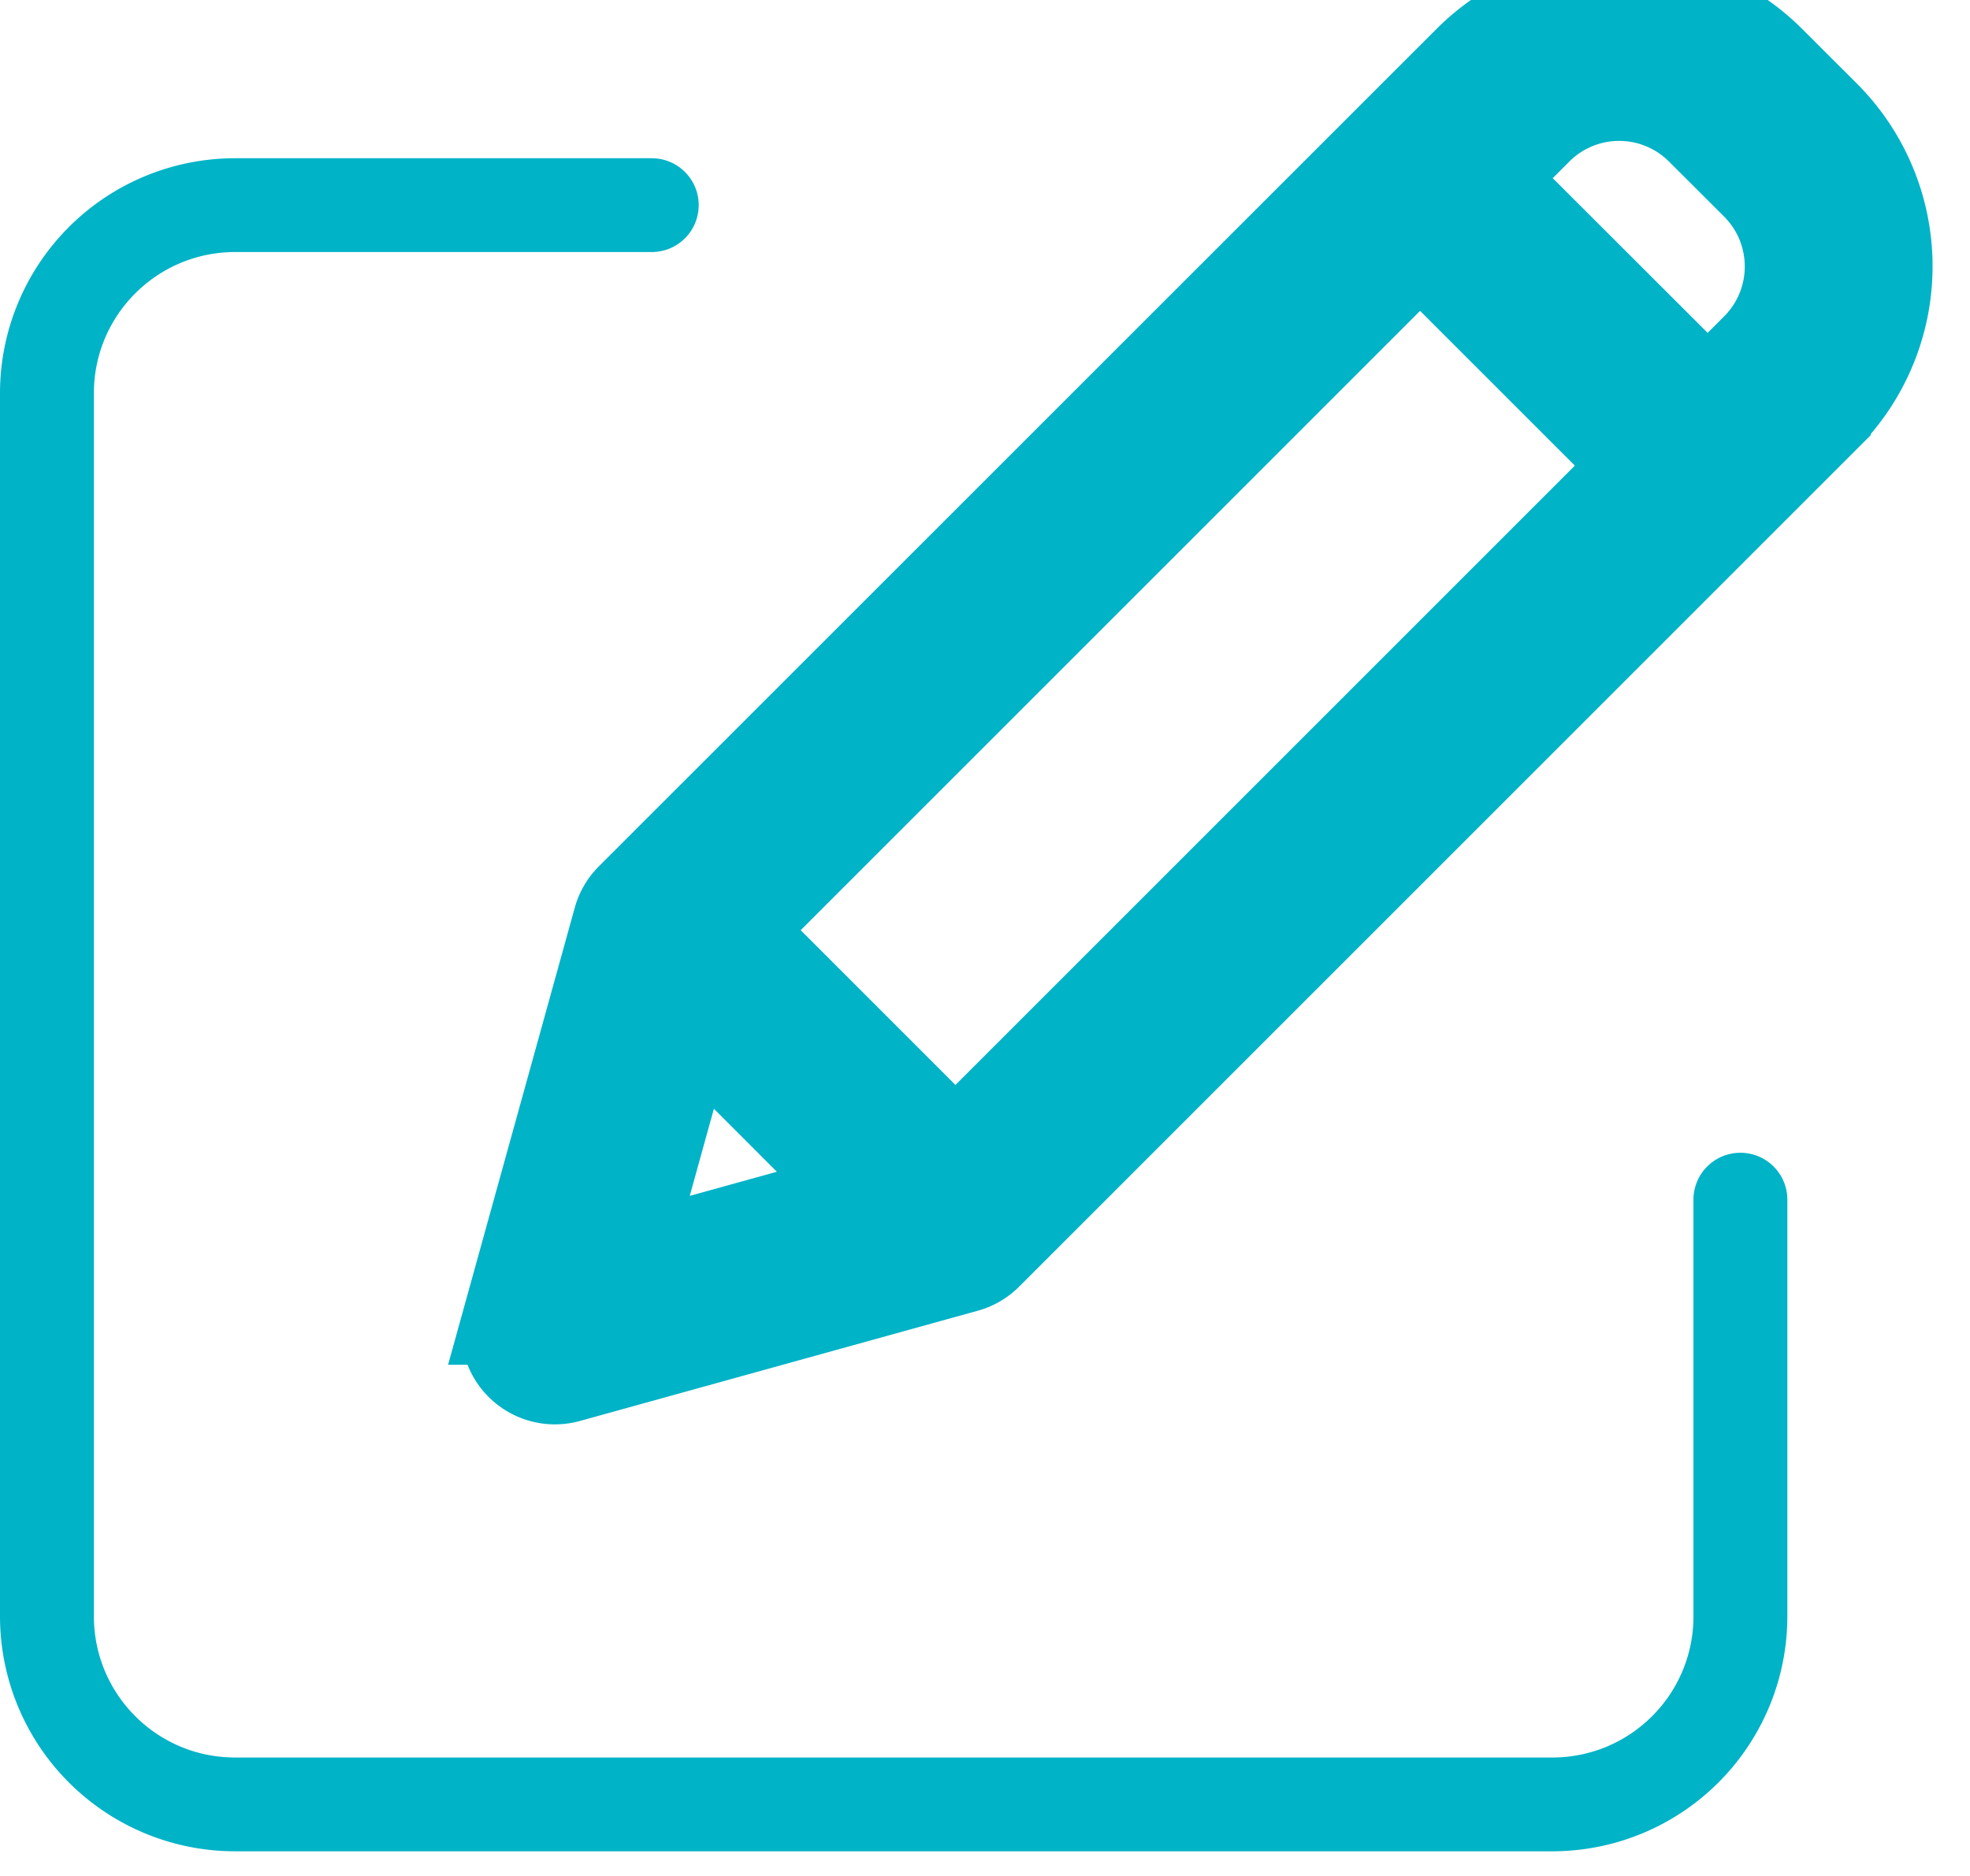 <svg width="21" height="20" fill="none" xmlns="http://www.w3.org/2000/svg"><path d="M18.552 12.29a.5.5 0 0 0-.5.5v4.445c-.001.829-.673 1.501-1.502 1.502H2.503c-.83-.001-1.5-.673-1.502-1.502V4.189c.001-.829.673-1.5 1.502-1.502h4.445a.5.5 0 1 0 0-1H2.503A2.506 2.506 0 0 0 0 4.188v13.046a2.506 2.506 0 0 0 2.503 2.503H16.55a2.506 2.506 0 0 0 2.503-2.503V12.79a.5.5 0 0 0-.5-.5z" fill="#00B3C7"/><path d="M18.855.66a2.253 2.253 0 0 0-3.186 0L6.737 9.59a.5.5 0 0 0-.128.22l-1.175 4.24a.5.5 0 0 0 .616.617l4.24-1.175a.5.5 0 0 0 .22-.128l8.932-8.932a2.255 2.255 0 0 0 0-3.186L18.855.66zM7.828 9.917l7.31-7.31 2.357 2.357-7.31 7.31-2.357-2.357zm-.47.944l1.883 1.884-2.606.722.722-2.606zm11.376-7.136l-.53.531L15.845 1.9l.53-.531a1.251 1.251 0 0 1 1.77 0l.588.587c.488.49.488 1.281 0 1.77z" fill="#00B3C7"/><path d="M18.855.66a2.253 2.253 0 0 0-3.186 0L6.737 9.59a.5.5 0 0 0-.128.22l-1.175 4.24a.5.5 0 0 0 .616.617l4.24-1.175a.5.5 0 0 0 .22-.128l8.932-8.932a2.255 2.255 0 0 0 0-3.186L18.855.66zM7.828 9.917l7.31-7.31 2.357 2.357-7.31 7.31-2.357-2.357zm-.47.944l1.883 1.884-2.606.722.722-2.606zm11.376-7.136l-.53.531L15.845 1.9l.53-.531a1.251 1.251 0 0 1 1.77 0l.588.587c.488.49.488 1.281 0 1.77z" stroke="#00B3C7"/></svg>